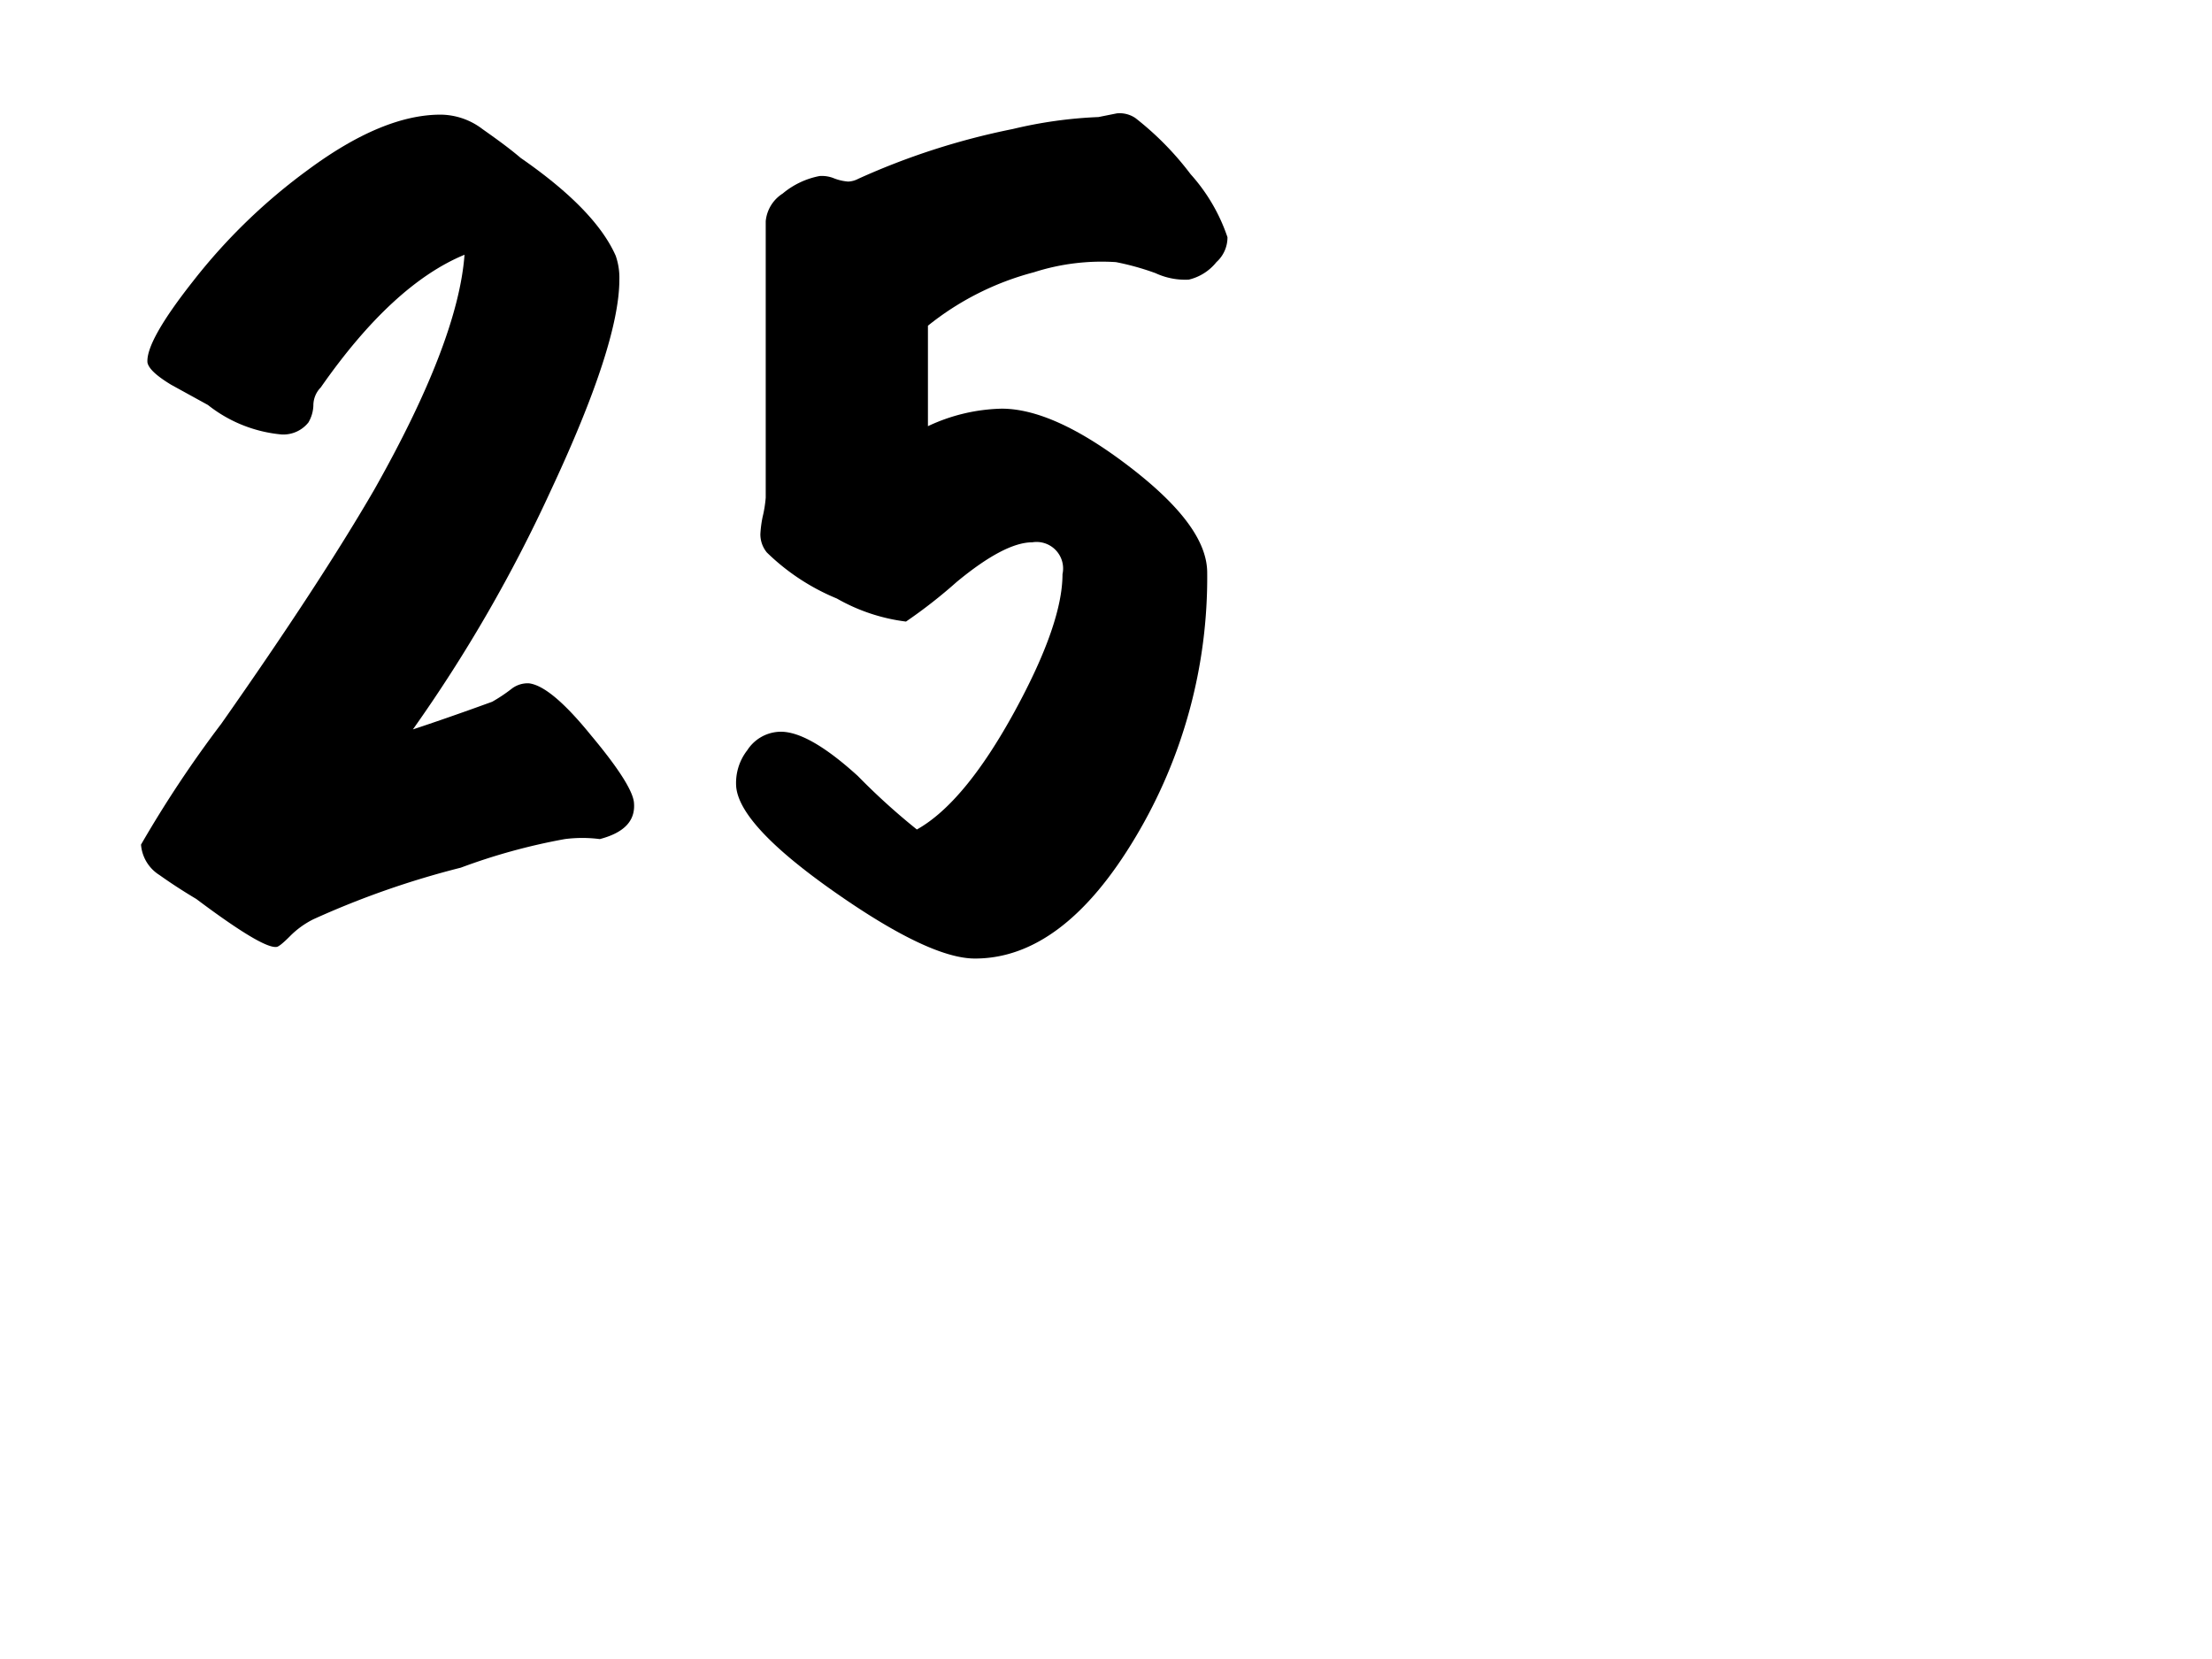 <svg id="Layer_1" data-name="Layer 1" xmlns="http://www.w3.org/2000/svg" width="120" height="90" viewBox="0 0 120 90"><title>25_point</title><path d="M34.39,43.52c.1,1-.52,1.65-1.85,2a7.39,7.39,0,0,0-1.9,0A32.9,32.9,0,0,0,25,47.07,47.35,47.35,0,0,0,17,49.87a4.76,4.76,0,0,0-1.28.93q-.57.57-.72.57-.75.1-4.35-2.6c-.67-.4-1.34-.83-2-1.3a2.14,2.14,0,0,1-1-1.65A62.79,62.79,0,0,1,12,39.27q5.34-7.6,8.3-12.7,4.55-8.05,4.9-12.75-3.9,1.61-7.8,7.2A1.39,1.39,0,0,0,17,22a1.93,1.93,0,0,1-.27.92,1.74,1.74,0,0,1-1.45.65,7.53,7.53,0,0,1-4-1.6l-2-1.1C8.49,20.39,8.07,20,8,19.67q-.1-1.16,2.5-4.45a31.34,31.34,0,0,1,6.2-6q4.05-3,7.2-3a3.78,3.78,0,0,1,2.27.78c.72.51,1.41,1,2.08,1.57,2.7,1.87,4.41,3.63,5.15,5.3a3.62,3.62,0,0,1,.2,1.3q0,3.49-3.7,11.4a80.39,80.39,0,0,1-7.5,13c1-.33,2.46-.83,4.3-1.5a8.61,8.61,0,0,0,1.05-.7,1.42,1.42,0,0,1,.95-.3q1.2.15,3.37,2.83C33.56,41.68,34.32,42.89,34.39,43.52Z"/><path d="M66.59,12.87a1.8,1.8,0,0,1-.6,1.35,2.72,2.72,0,0,1-1.5.95,3.82,3.82,0,0,1-1.8-.35,14.16,14.16,0,0,0-2.15-.6,12,12,0,0,0-4.45.55,15.38,15.38,0,0,0-5.75,2.9v5.45a9.86,9.86,0,0,1,4-.95q2.85,0,7,3.2c2.76,2.13,4.15,4,4.15,5.7A27.44,27.44,0,0,1,61.61,45.4Q57.68,52,52.89,52q-2.46,0-7.6-3.6t-5.35-5.7a2.88,2.88,0,0,1,.6-2,2.18,2.18,0,0,1,1.7-1q1.55-.1,4.3,2.4a36,36,0,0,0,3.2,2.9q2.59-1.45,5.3-6.4,2.6-4.76,2.6-7.45A1.44,1.44,0,0,0,56,29.42q-1.5,0-4.1,2.15a27.31,27.31,0,0,1-2.75,2.15,10.06,10.06,0,0,1-3.75-1.25,11.93,11.93,0,0,1-3.8-2.5,1.55,1.55,0,0,1-.35-1,6.3,6.3,0,0,1,.12-.92A6.71,6.71,0,0,0,41.54,27v-15a2,2,0,0,1,.92-1.5,4.41,4.41,0,0,1,2-.95,1.73,1.73,0,0,1,.8.13,2.67,2.67,0,0,0,.75.17,1.27,1.27,0,0,0,.55-.15A38.68,38.68,0,0,1,54.94,7a24,24,0,0,1,4.65-.65l1-.2a1.53,1.53,0,0,1,1,.25,16.34,16.34,0,0,1,3,3.05A9.78,9.78,0,0,1,66.59,12.87Z"/></svg>

